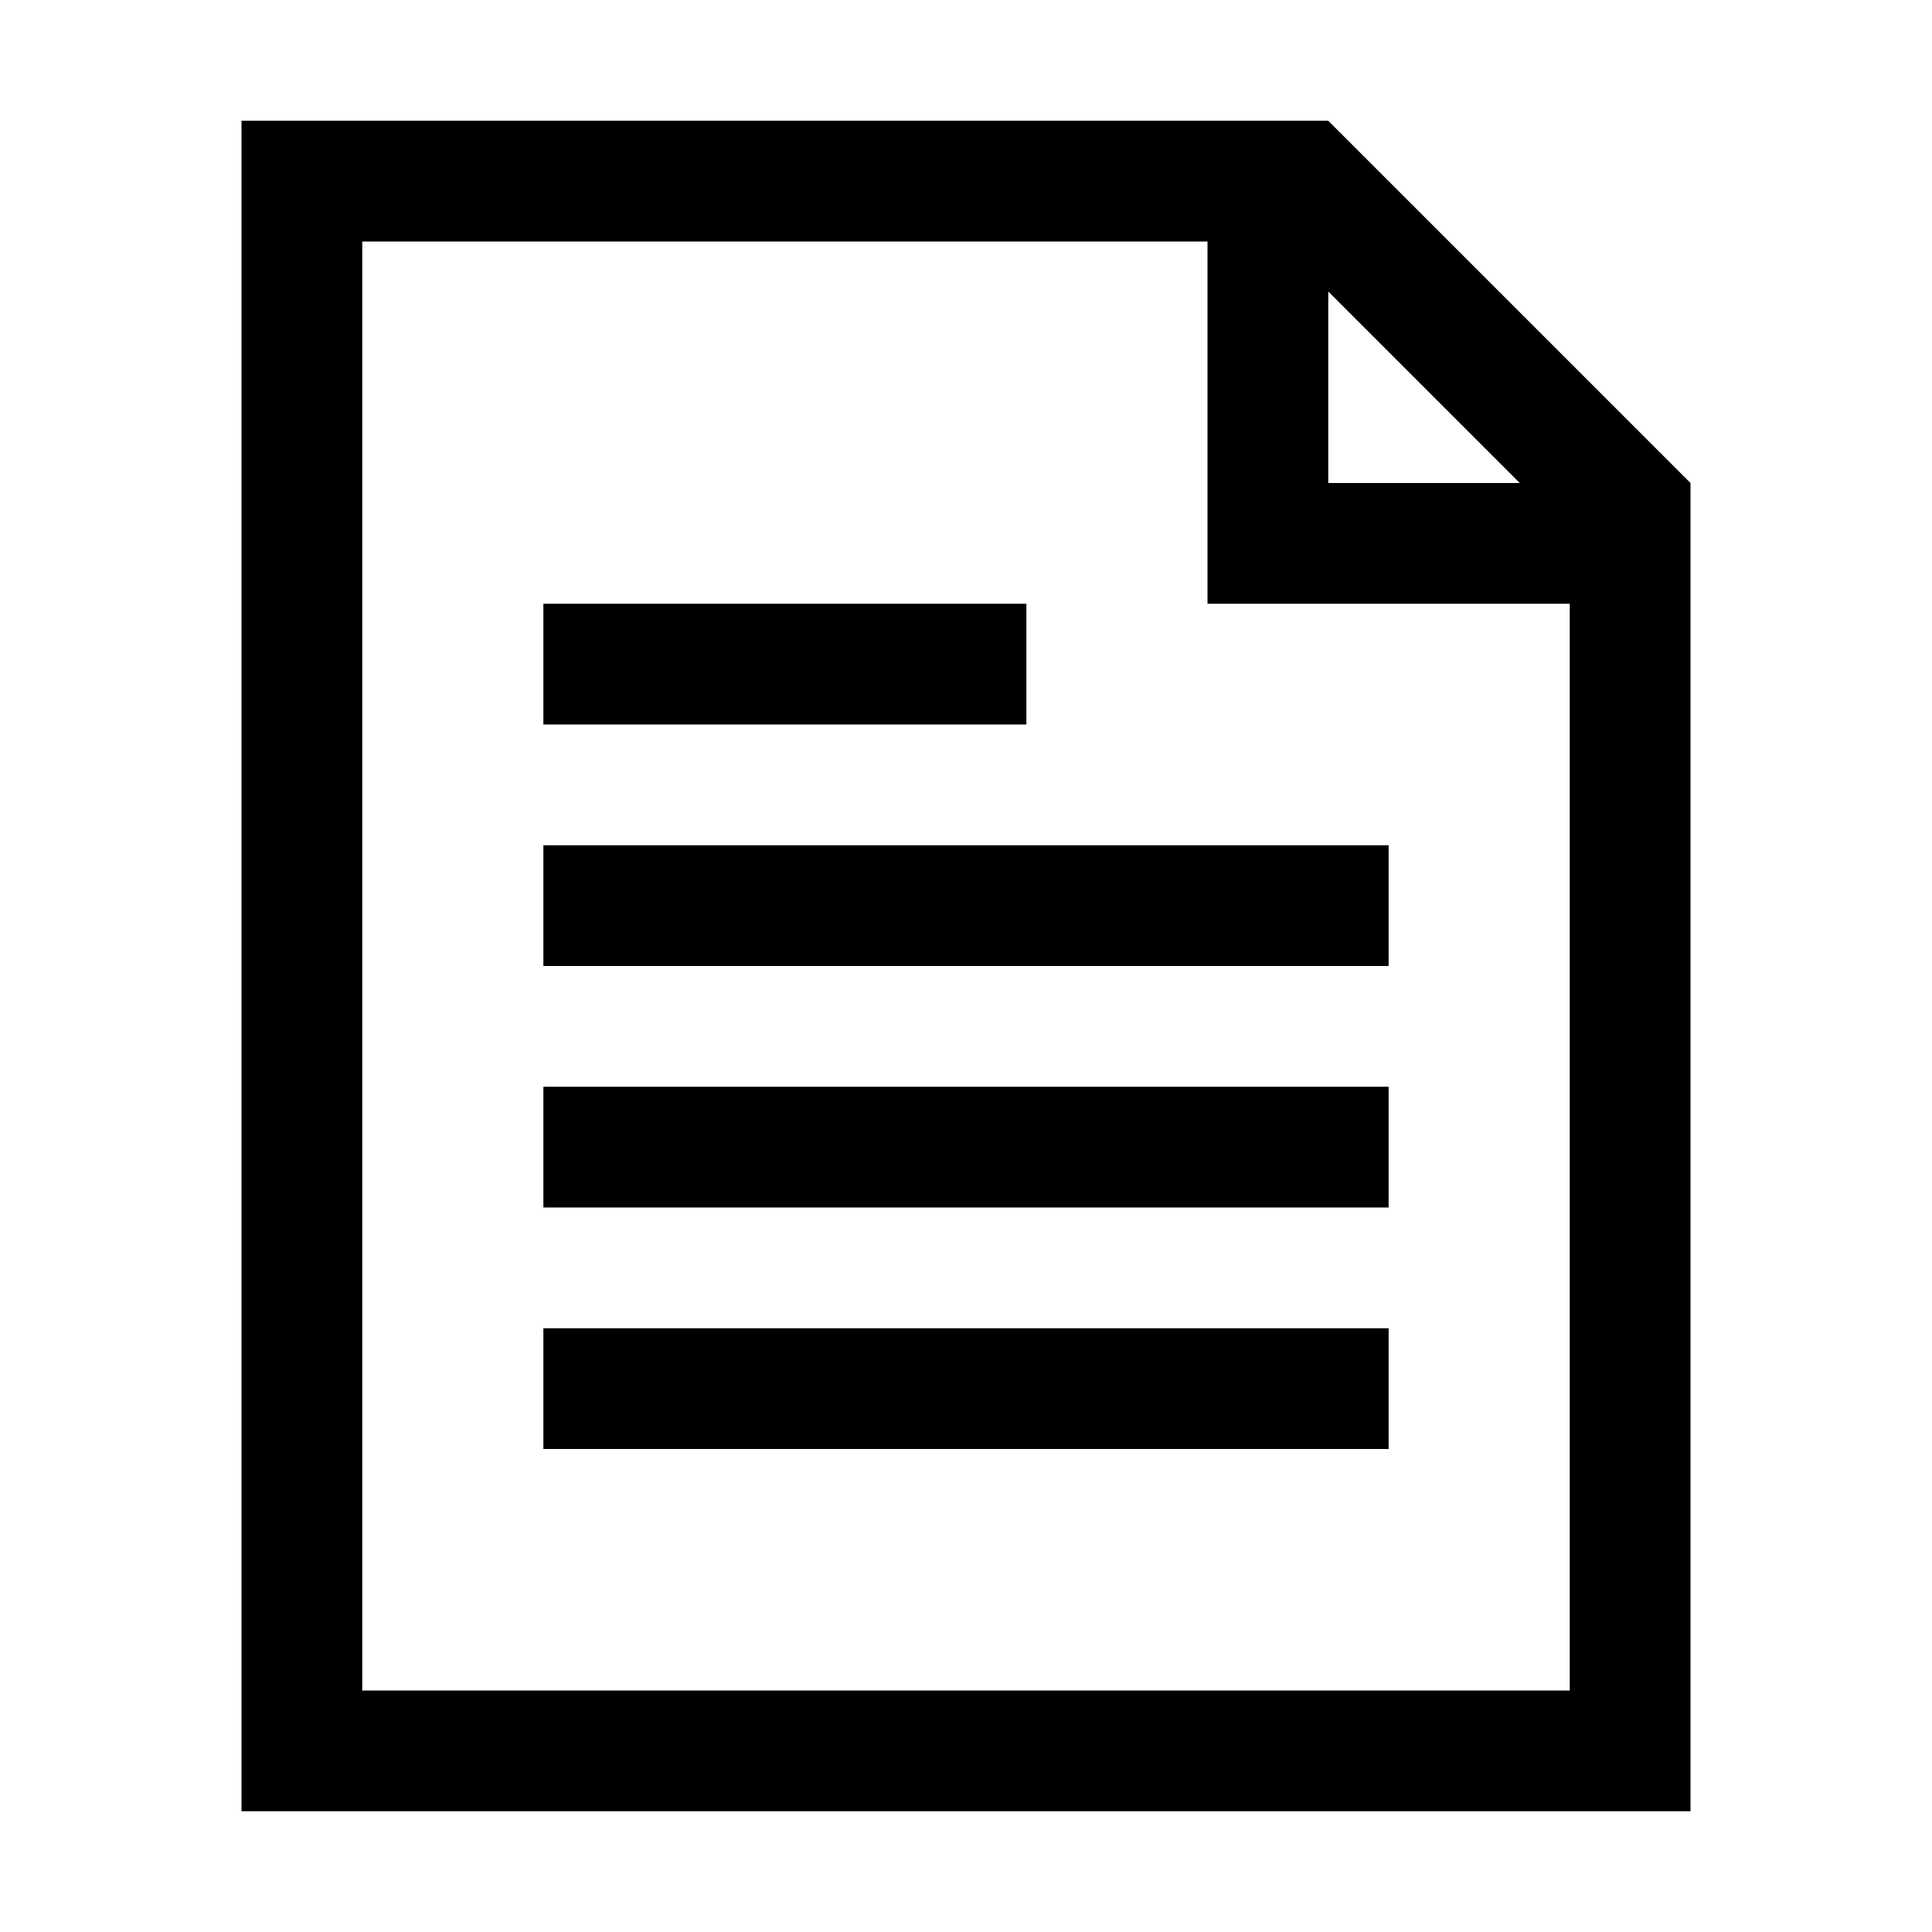 <svg viewBox="0 0 1024 1024" version="1.1" xmlns="http://www.w3.org/2000/svg"><path d="M704 64L704 64H128v896h768V256l0 0L704 64zM704 154.5L805.5 256H704V154.5zM832 896H192V128h448v192h192V896z" class="st0"/><path d="M288 320H544V384H288V320z" class="st0"/><path d="M288 448H736V512H288V448z" class="st0"/><path d="M288 576H736V640H288V576z" class="st0"/><path d="M288 704H736V768H288V704z" class="st0"/></svg>